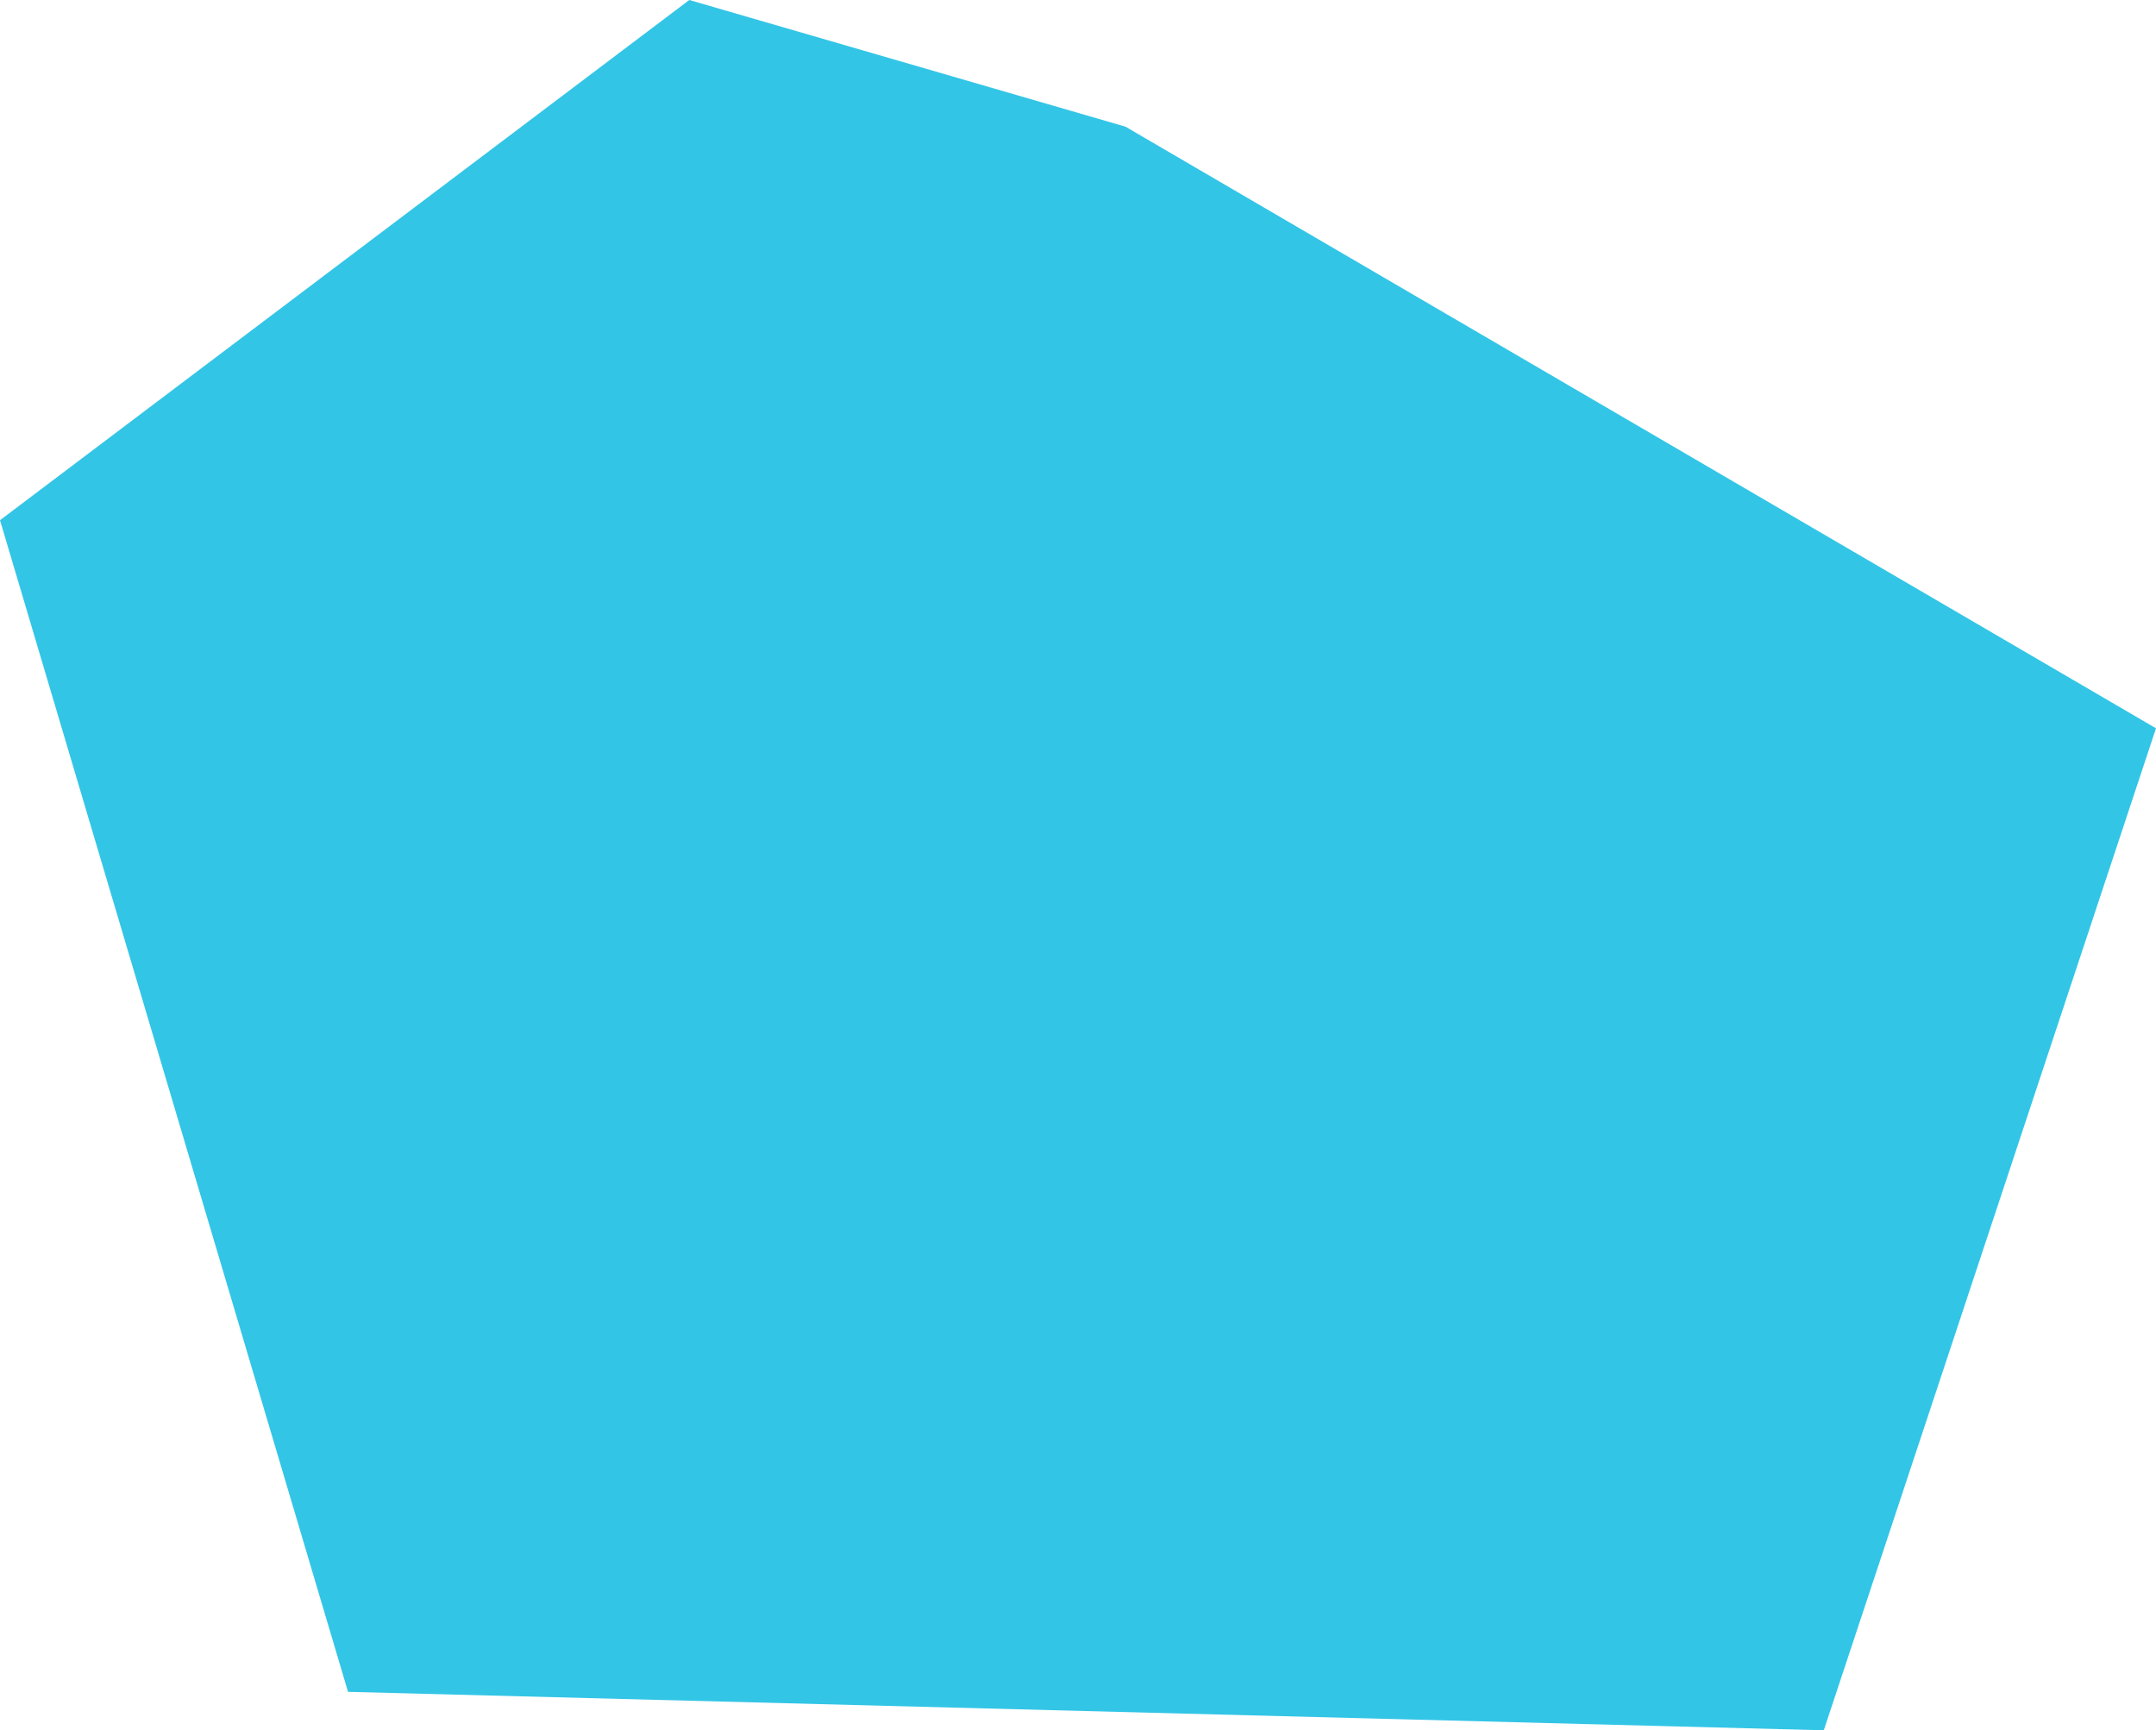 <svg width="395" height="317" viewBox="0 0 395 317" fill="none" xmlns="http://www.w3.org/2000/svg">
<path d="M0 95.307L126.284 0L206.195 23.205L395 133.43L334.135 317L63.763 309.956L0 95.307Z" fill="#32C5E6"/>
</svg>
